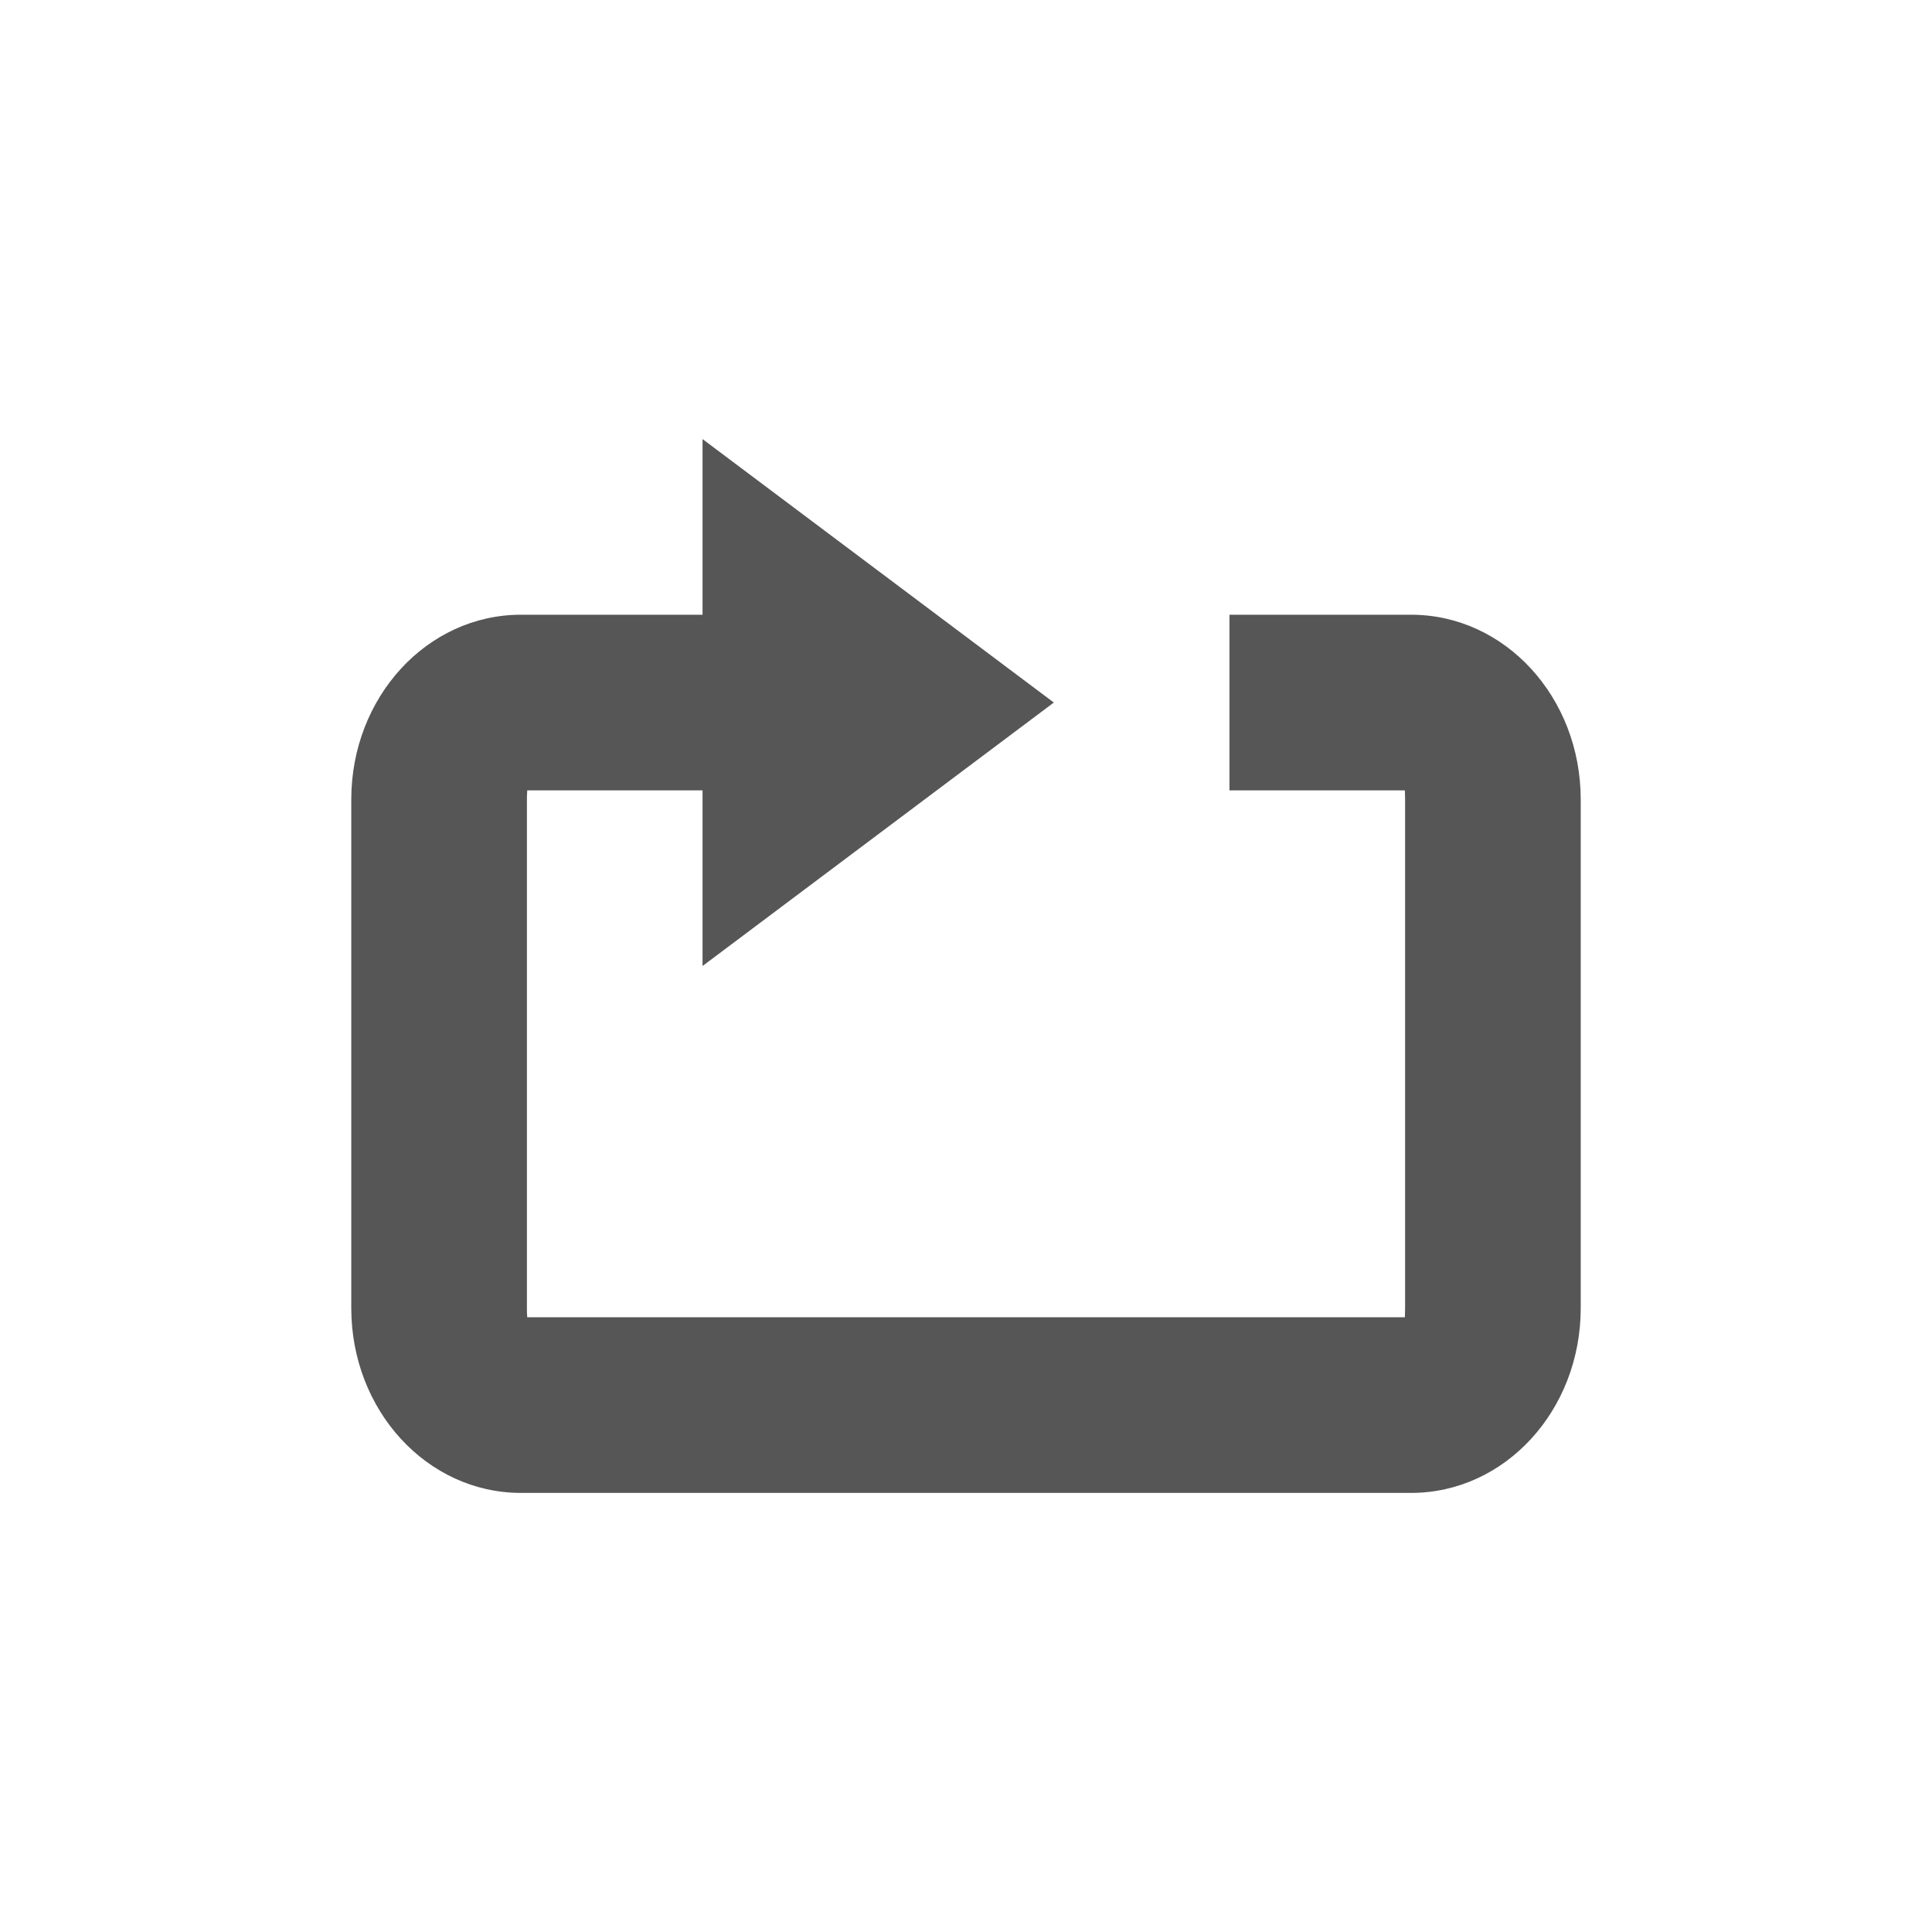 <svg xmlns="http://www.w3.org/2000/svg" width="22" height="22"><defs><style id="current-color-scheme" type="text/css"></style></defs><path d="M8 5v2H5.932C4.862 7 4 7.94 4 9.105v5.79C4 16.06 4.862 17 5.932 17h10.136c1.07 0 1.932-.94 1.932-2.105v-5.79C18 7.94 17.138 7 16.068 7H14v2h1.998c-.002.009.002.026.002.105v5.79c0 .079-.004.096-.002.105H6.004c0-.009-.004-.026-.004-.105v-5.79c0-.079.005-.096.004-.105H8v2l4-3-4-3z" fill="currentColor" color="#565656"/></svg>